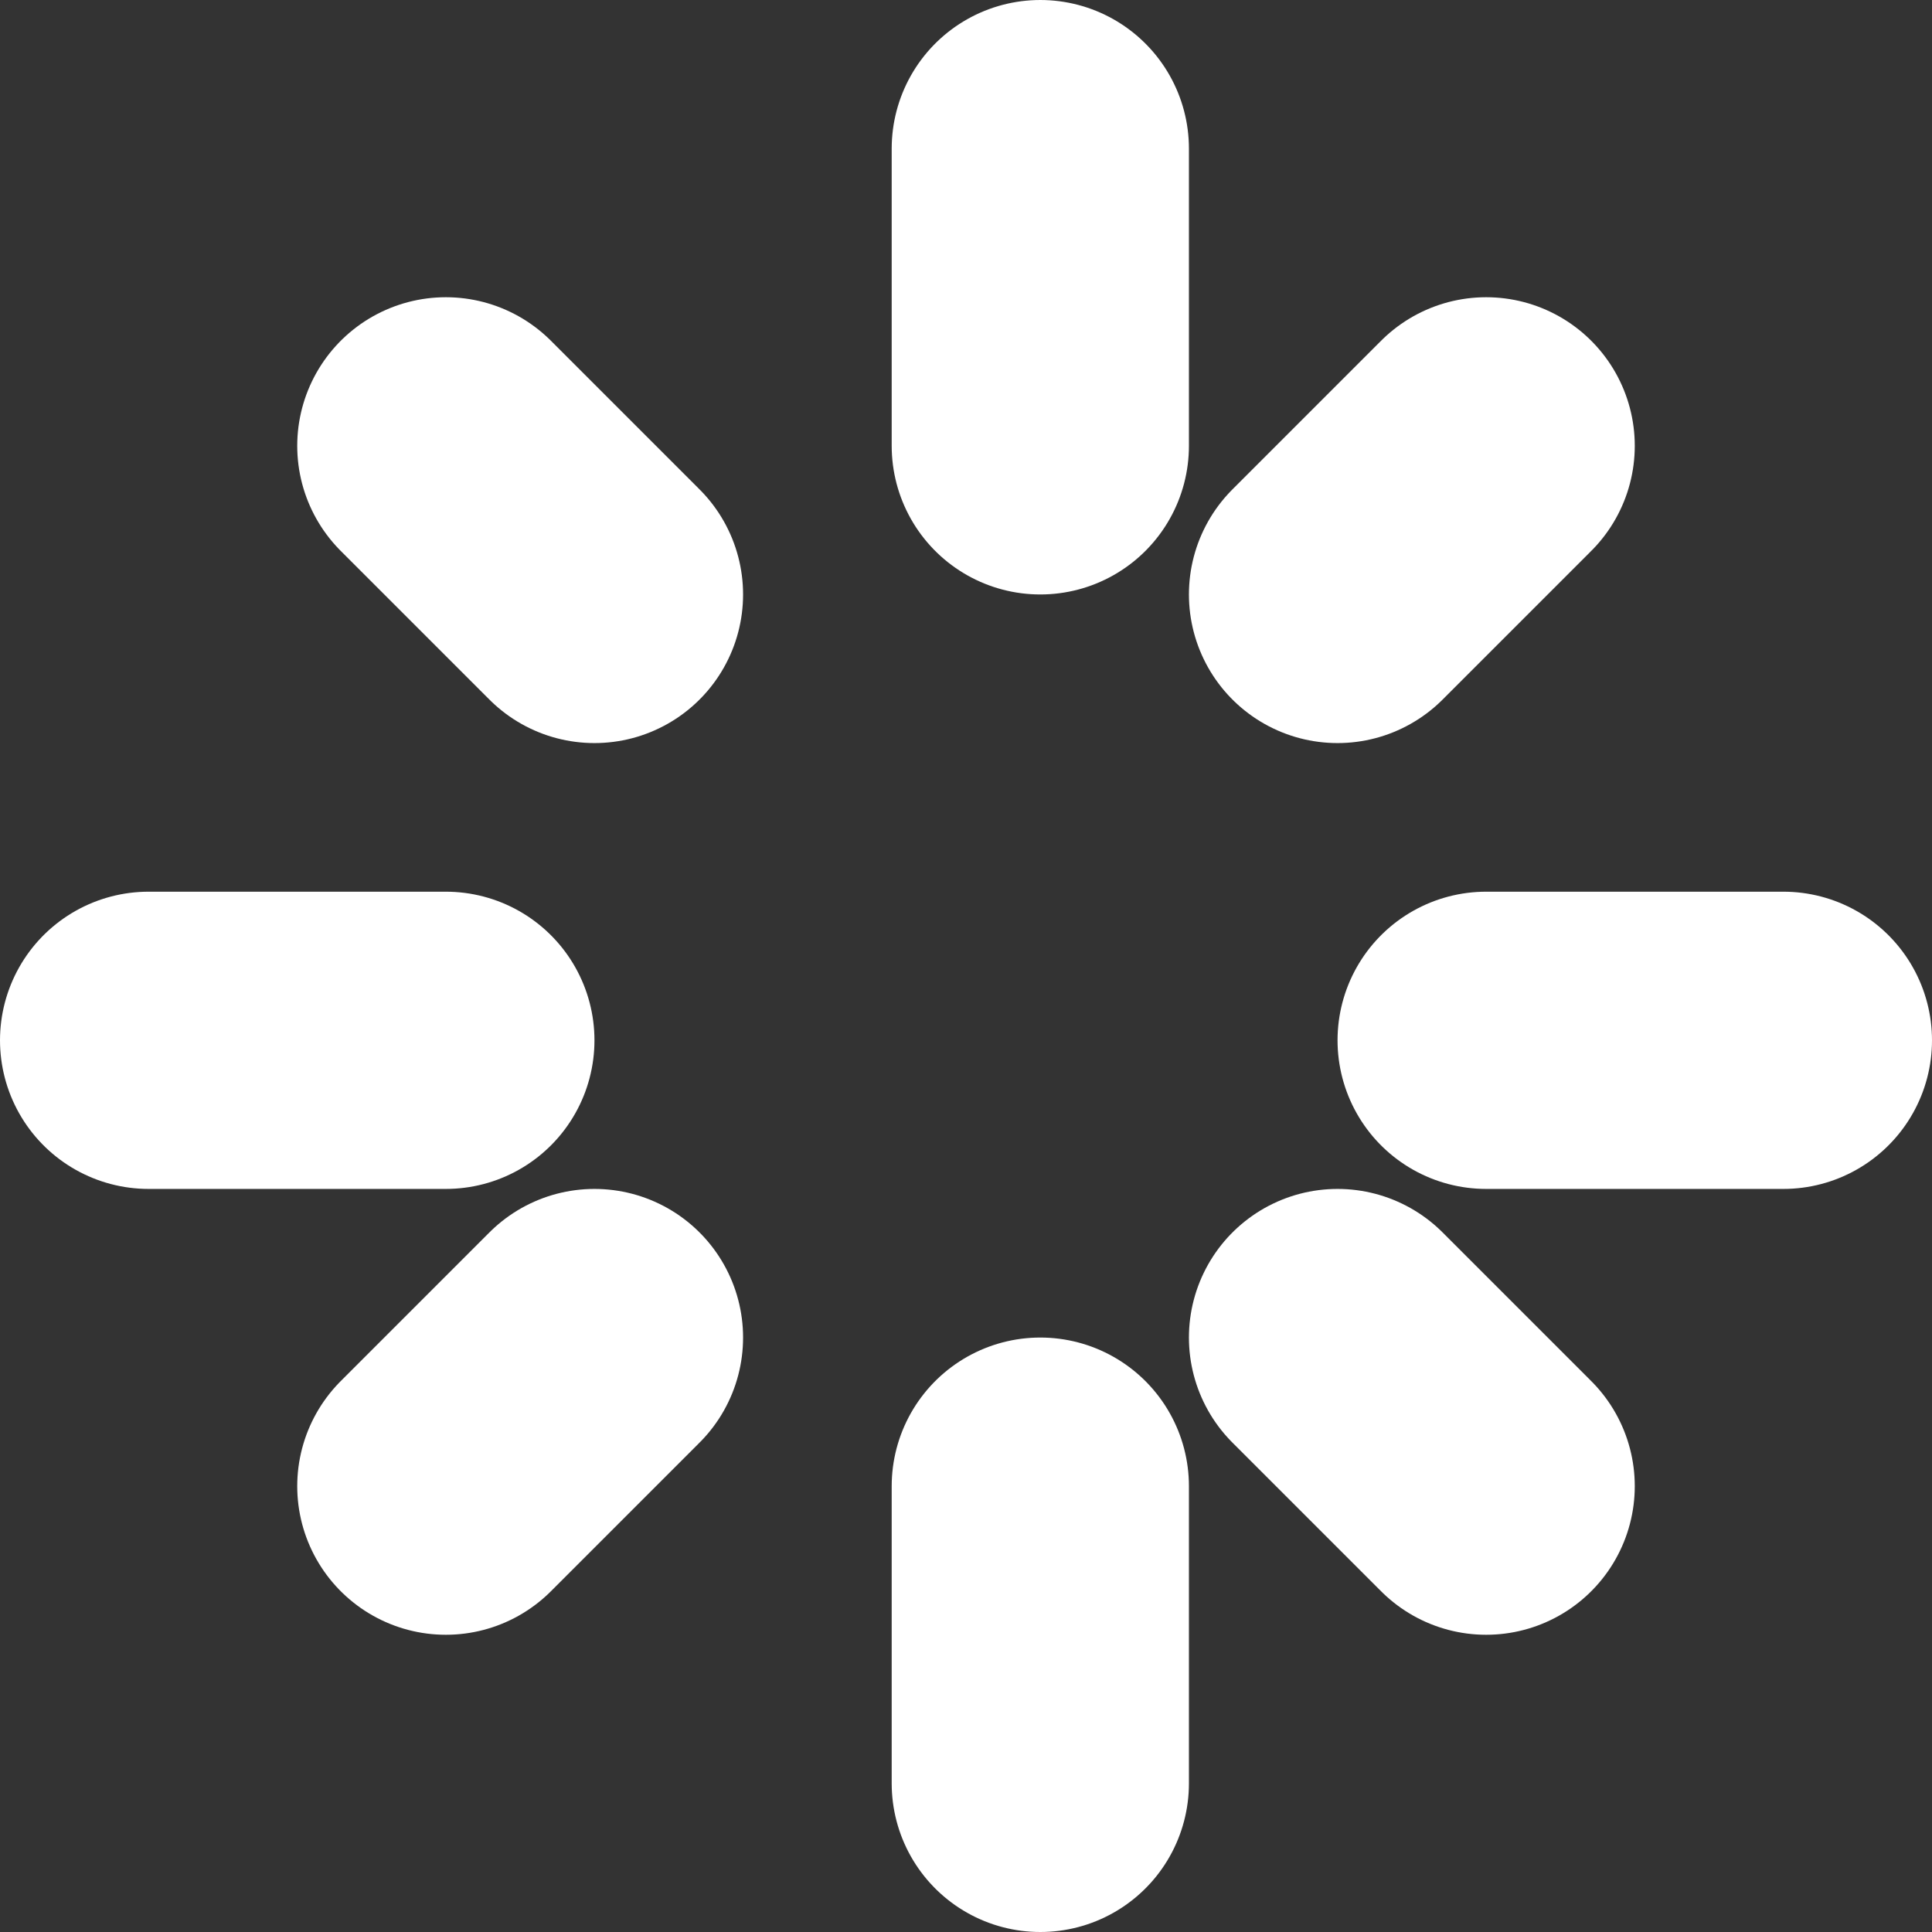 <svg width="13" height="13" viewBox="0 0 13 13" fill="none" xmlns="http://www.w3.org/2000/svg">
<rect x="0" y="0" width="13" height="13" fill="#333333" stroke="none"/>
<path d="M7 10V12" stroke="white" stroke-width="2" stroke-linecap="round" stroke-linejoin="round"/>
<path d="M10 7H12" stroke="white" stroke-width="2" stroke-linecap="round" stroke-linejoin="round"/>
<path d="M9 9L10 10" stroke="white" stroke-width="2" stroke-linecap="round" stroke-linejoin="round"/>
<path d="M3 10L4 9" stroke="white" stroke-width="2" stroke-linecap="round" stroke-linejoin="round"/>
<path d="M1 7H3" stroke="white" stroke-width="2" stroke-linecap="round" stroke-linejoin="round"/>
<path d="M3 3L4 4" stroke="white" stroke-width="2" stroke-linecap="round" stroke-linejoin="round"/>
<path d="M9 4L10 3" stroke="white" stroke-width="2" stroke-linecap="round" stroke-linejoin="round"/>
<path d="M7 1V3" stroke="white" stroke-width="2" stroke-linecap="round" stroke-linejoin="round"/>
</svg>
